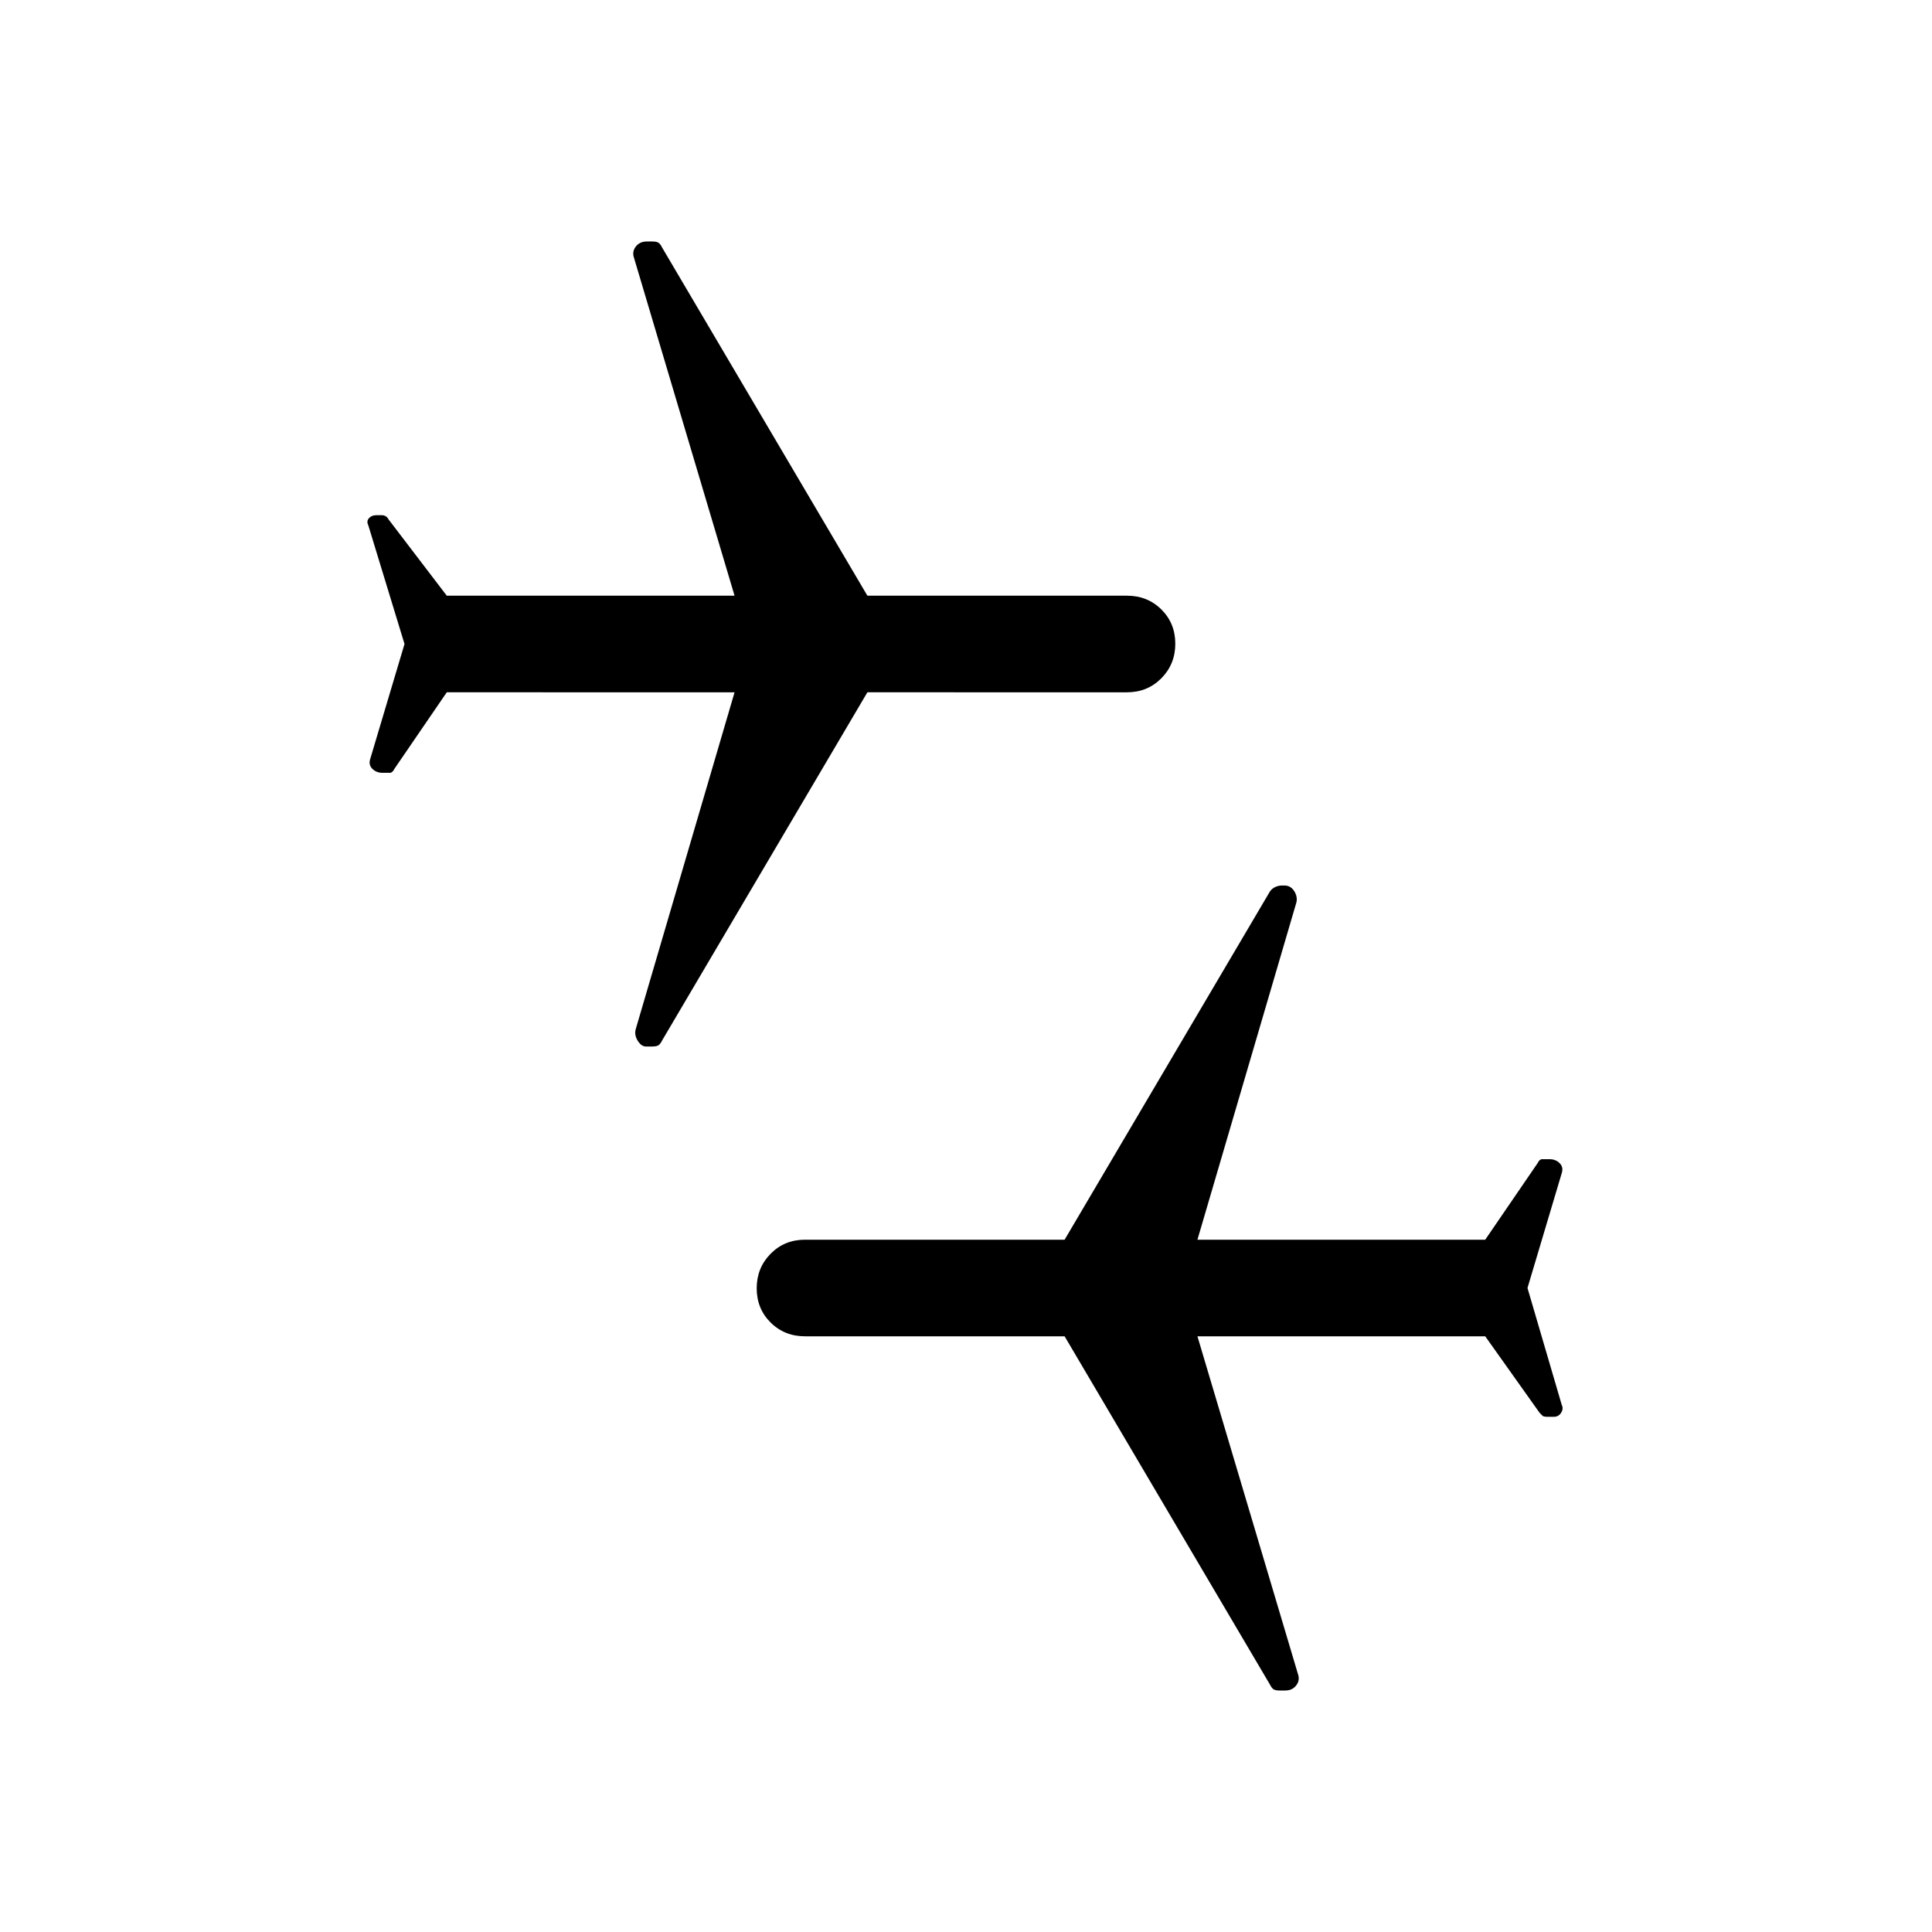 <svg xmlns="http://www.w3.org/2000/svg" height="24" viewBox="0 -960 960 960" width="24"><path d="m759-320 17 58q1 2-.29 4-1.28 2-3.57 2H769q-2 0-2.5-.5L765-258l-27-38H595l50 168q1 3-.94 5.5t-5.47 2.5h-2.83q-1.76 0-2.76-.5-1-.5-2-2.5L529-296H400q-10.2 0-17.1-6.86-6.9-6.86-6.9-17t6.9-17.14q6.9-7 17.1-7h129l102-173q1-1.5 2.67-2.25 1.66-.75 3.33-.75h1.19q3.25 0 5.03 3 1.78 3 .78 6l-49 167h143l26-38q1-2 2.19-2h3.85q2.96 0 4.96 2t1 5l-17 57ZM201-640l-18-59q-1-2 .32-3.5 1.33-1.5 3.68-1.5h2.75q1 0 1.88.5.87.5 1.37 1.5l29 38h143l-50-168q-1-3 .94-5.5t5.47-2.5h2.83q1.76 0 2.76.5 1 .5 2 2.5l102 173h129q10.2 0 17.1 6.86 6.9 6.86 6.9 17T577.1-623q-6.9 7-17.1 7H431L329-443q-1 2-2 2.5t-2.92.5H321q-2.4 0-4.2-3-1.8-3-.8-6l49-167H222l-26 38q-1 2-2.19 2h-3.85q-2.96 0-4.96-2t-1-5l17-57Z"/></svg>